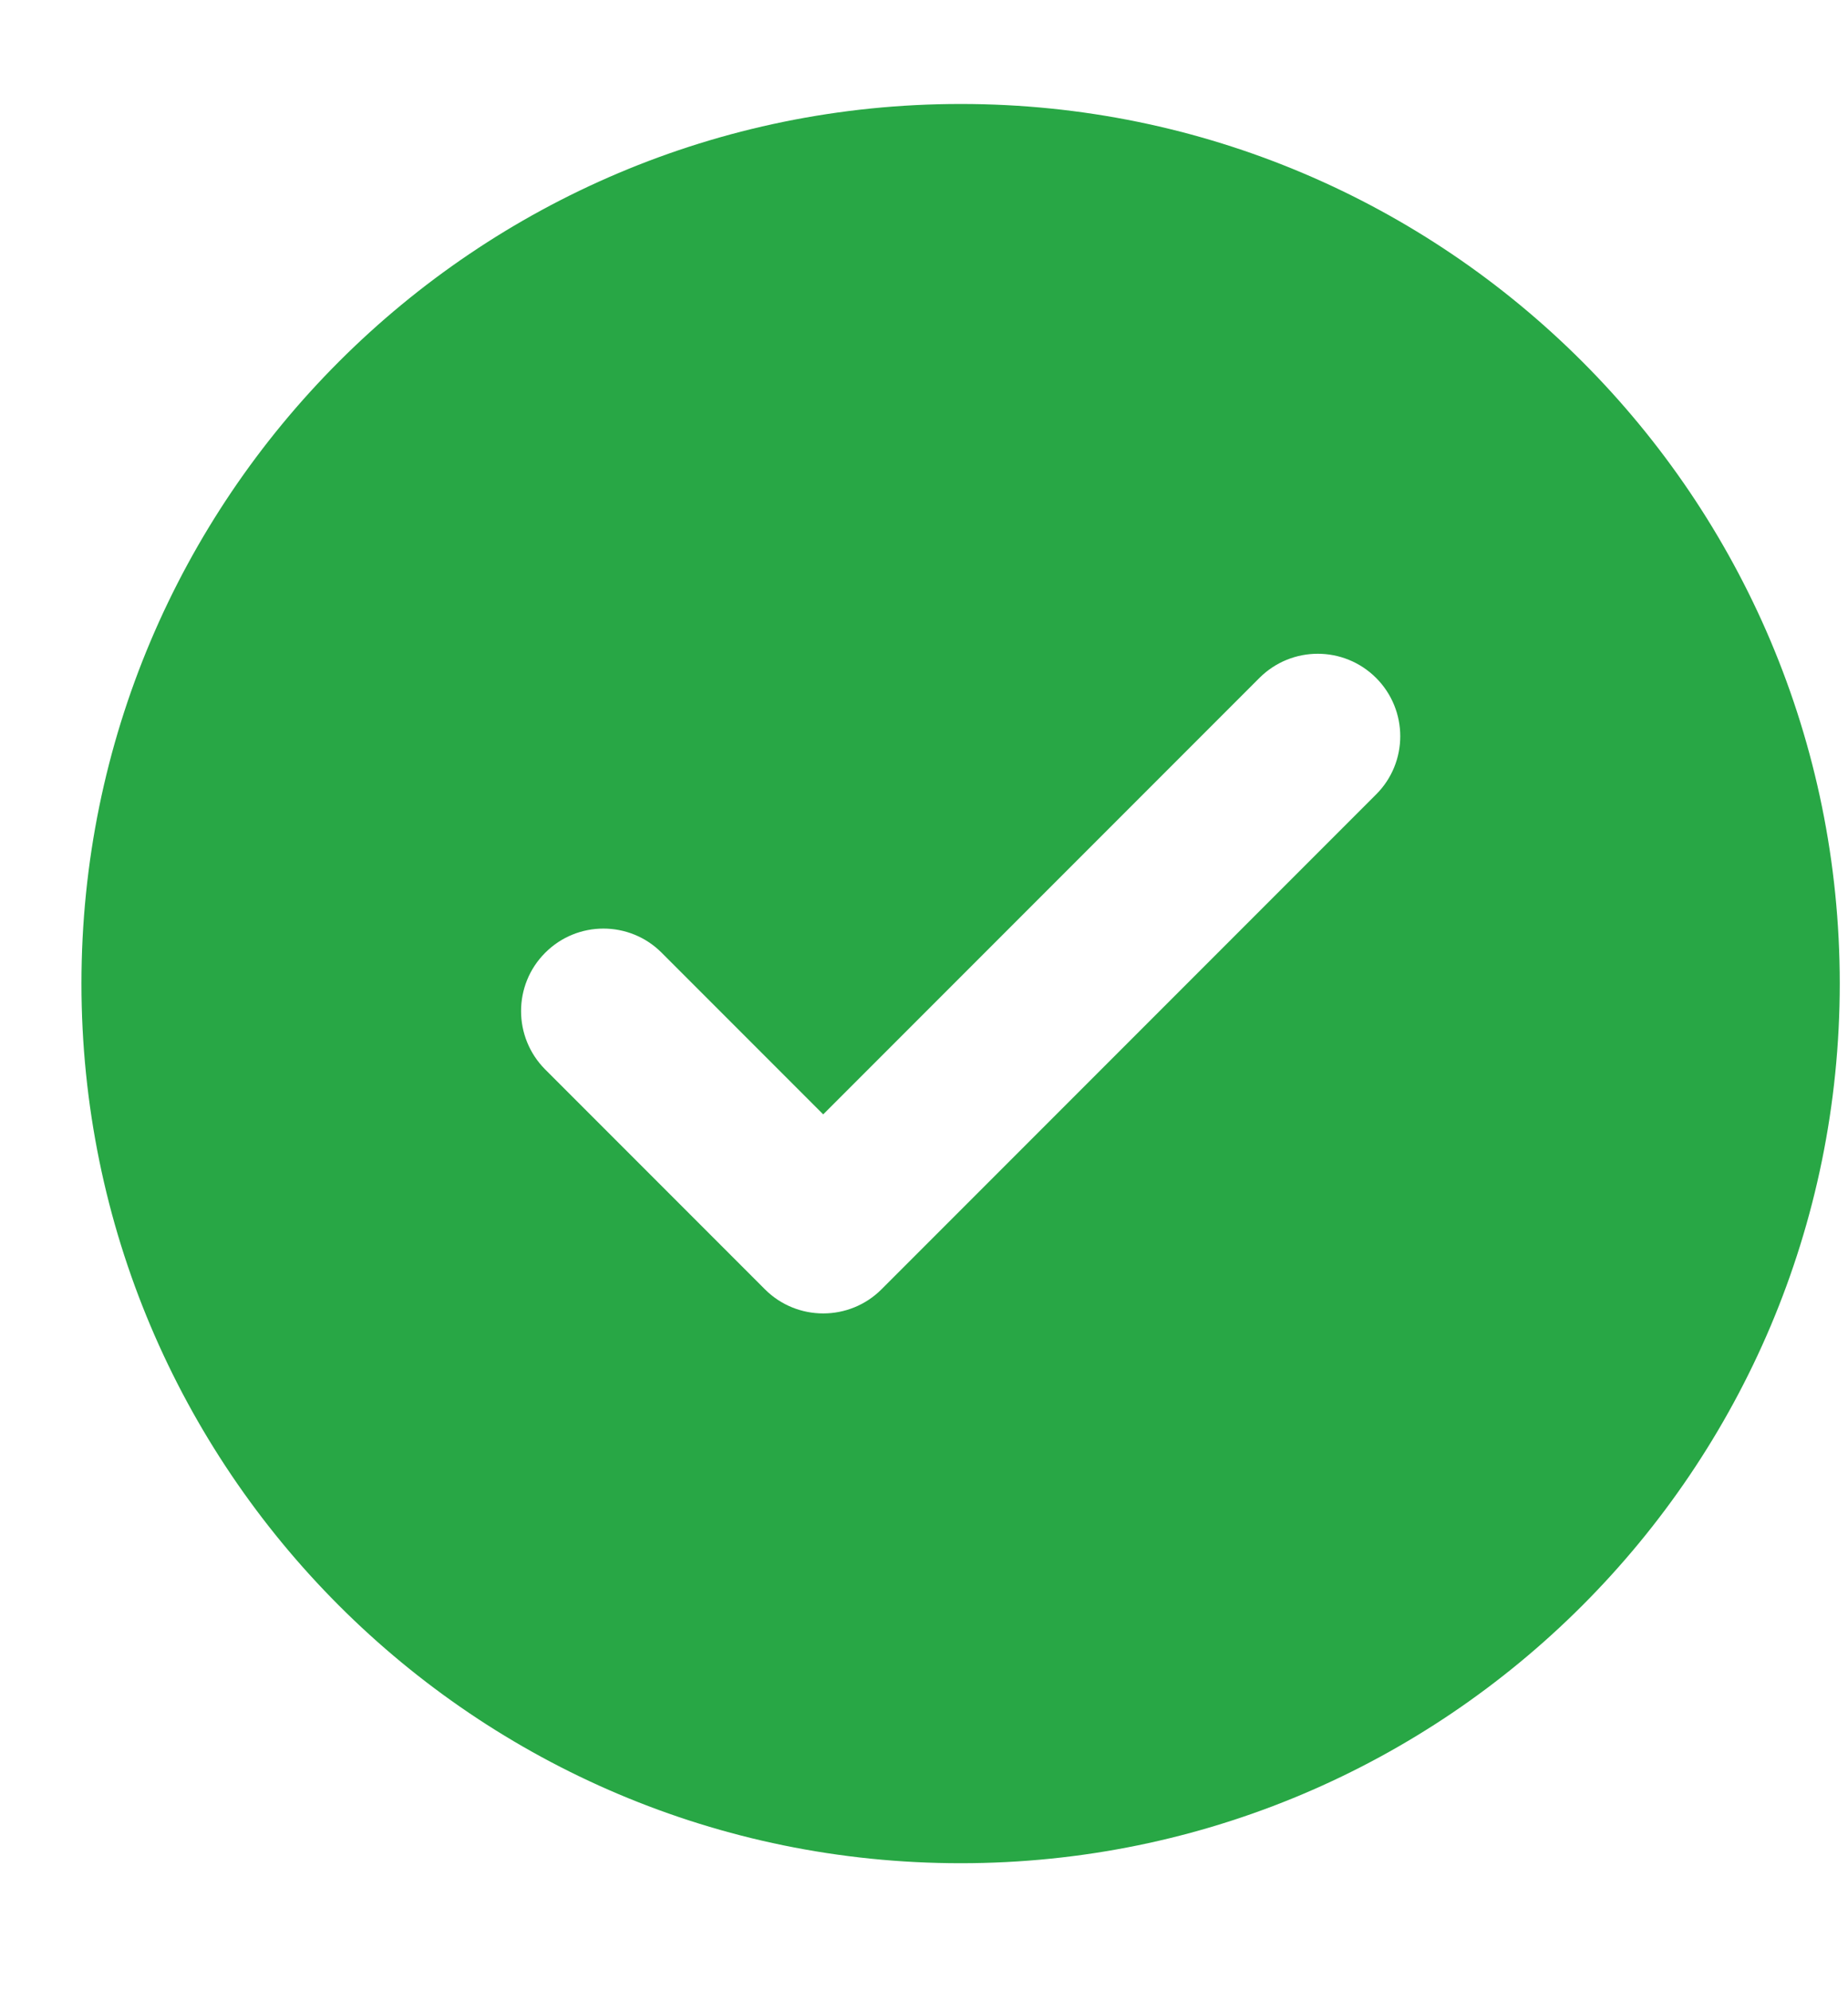 <svg preserveAspectRatio="none" width="13" height="14" viewBox="0 0 13 14" fill="none" xmlns="http://www.w3.org/2000/svg">
<path vector-effect="non-scaling-stroke" fill-rule="evenodd" clip-rule="evenodd" d="M6.758 13.1C10.173 13.1 12.942 10.331 12.942 6.915C12.942 3.5 10.173 0.731 6.758 0.731C3.342 0.731 0.573 3.5 0.573 6.915C0.573 10.331 3.342 13.1 6.758 13.1ZM9.68 5.586C9.907 5.36 9.907 4.993 9.68 4.766C9.453 4.54 9.087 4.54 8.86 4.766L5.791 7.835L4.655 6.699C4.429 6.472 4.061 6.472 3.835 6.699C3.609 6.925 3.609 7.292 3.835 7.519L5.381 9.065C5.607 9.291 5.975 9.291 6.201 9.065L9.68 5.586Z" fill="#28A745"/>
</svg>
